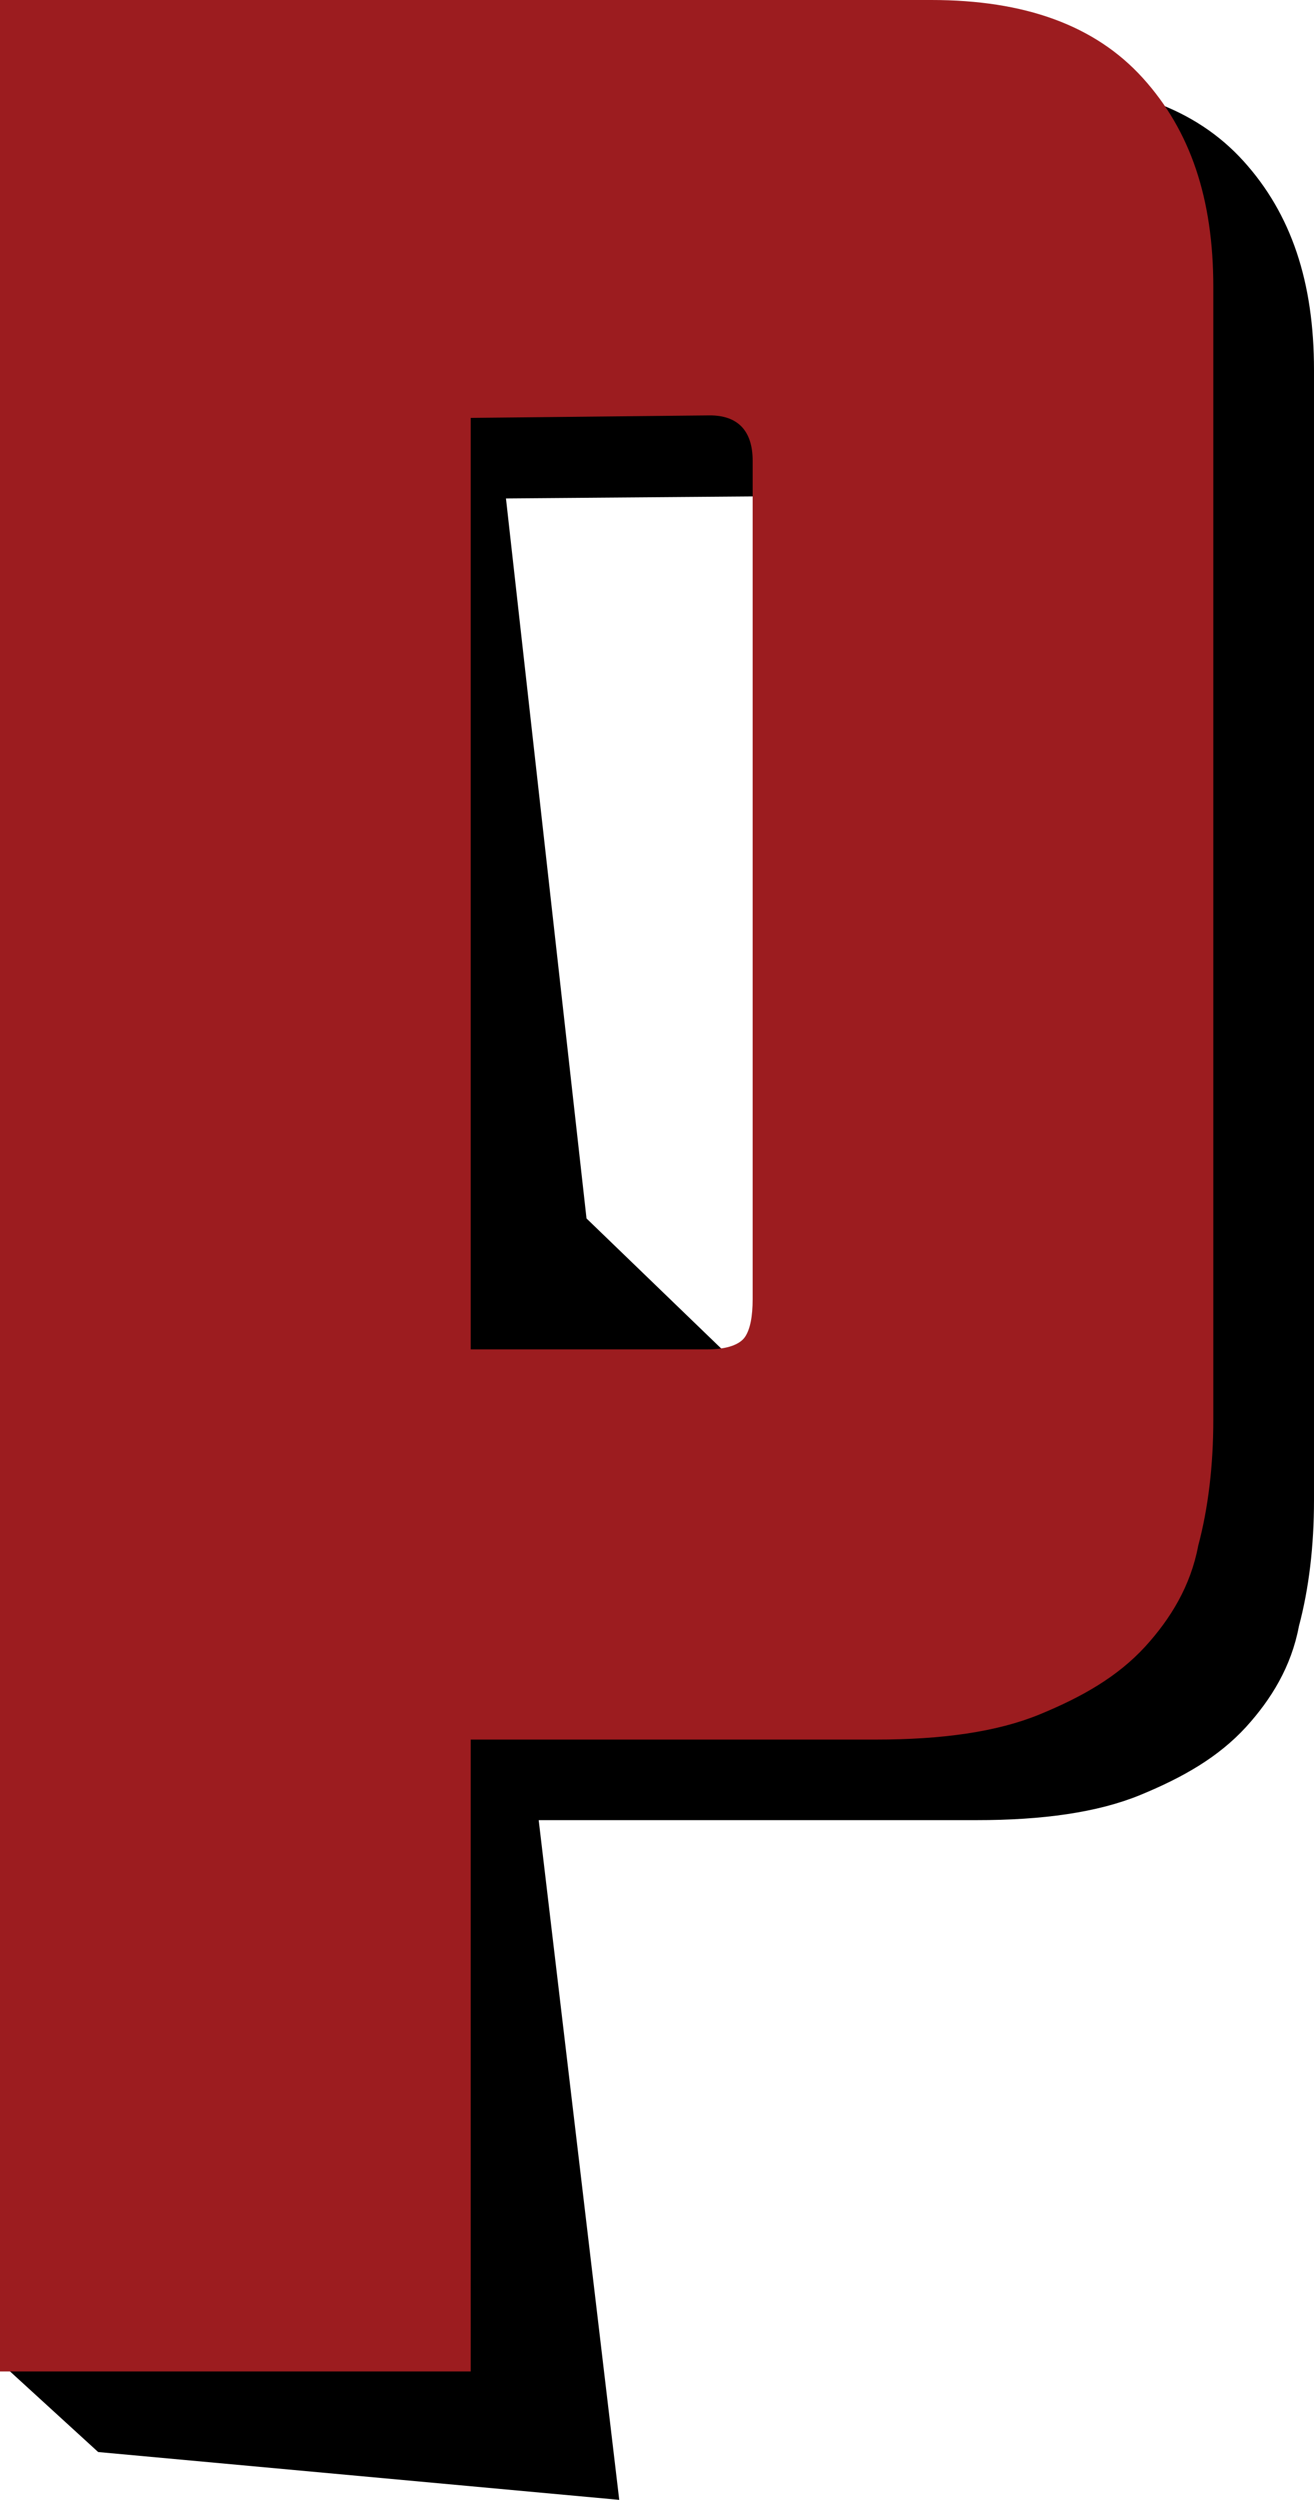 <?xml version="1.0" encoding="utf-8"?>
<!-- Generator: Adobe Illustrator 19.1.0, SVG Export Plug-In . SVG Version: 6.00 Build 0)  -->
<svg version="1.1" id="Layer_1" xmlns="http://www.w3.org/2000/svg" xmlns:xlink="http://www.w3.org/1999/xlink" x="0px" y="0px"
	 viewBox="-453 231.7 52.2 99.3" style="enable-background:new -453 231.7 52.2 99.3;" xml:space="preserve">
<style type="text/css">
	.st0{fill:#9C1C1F;}
</style>
<g>
	<path d="M-449.1,234.9l-3.5,91l3.5,3.2l20.7,1.9l-3.2-27h17.4c2.6,0,4.8-0.3,6.5-1s3.1-1.5,4.2-2.7c1-1.1,1.8-2.4,2.1-4
		c0.4-1.5,0.6-3.2,0.6-5v-44.9c0-3.5-0.9-6.2-2.8-8.3s-4.7-3.1-8.4-3.1L-449.1,234.9L-449.1,234.9z M-420.9,251.4
		c1.1,0,1.7,0.6,1.7,1.8v33.3c0,0.7-0.1,1.2-0.3,1.5s-0.7,0.5-1.5,0.5l-8.7-8.4l-3.2-28.6L-420.9,251.4L-420.9,251.4z"/>
	<path class="st0" d="M-453,231.7v94.2h18.7v-25.1h16.1c2.6,0,4.8-0.3,6.5-1s3.1-1.5,4.2-2.7c1-1.1,1.8-2.4,2.1-4
		c0.4-1.5,0.6-3.2,0.6-5v-45c0-3.5-0.9-6.2-2.8-8.3s-4.7-3.1-8.4-3.1L-453,231.7L-453,231.7z M-424.8,248.2c1.1,0,1.7,0.6,1.7,1.8
		v33.3c0,0.7-0.1,1.2-0.3,1.5s-0.7,0.5-1.5,0.5h-9.4v-37L-424.8,248.2L-424.8,248.2L-424.8,248.2z"/>
</g>
</svg>
